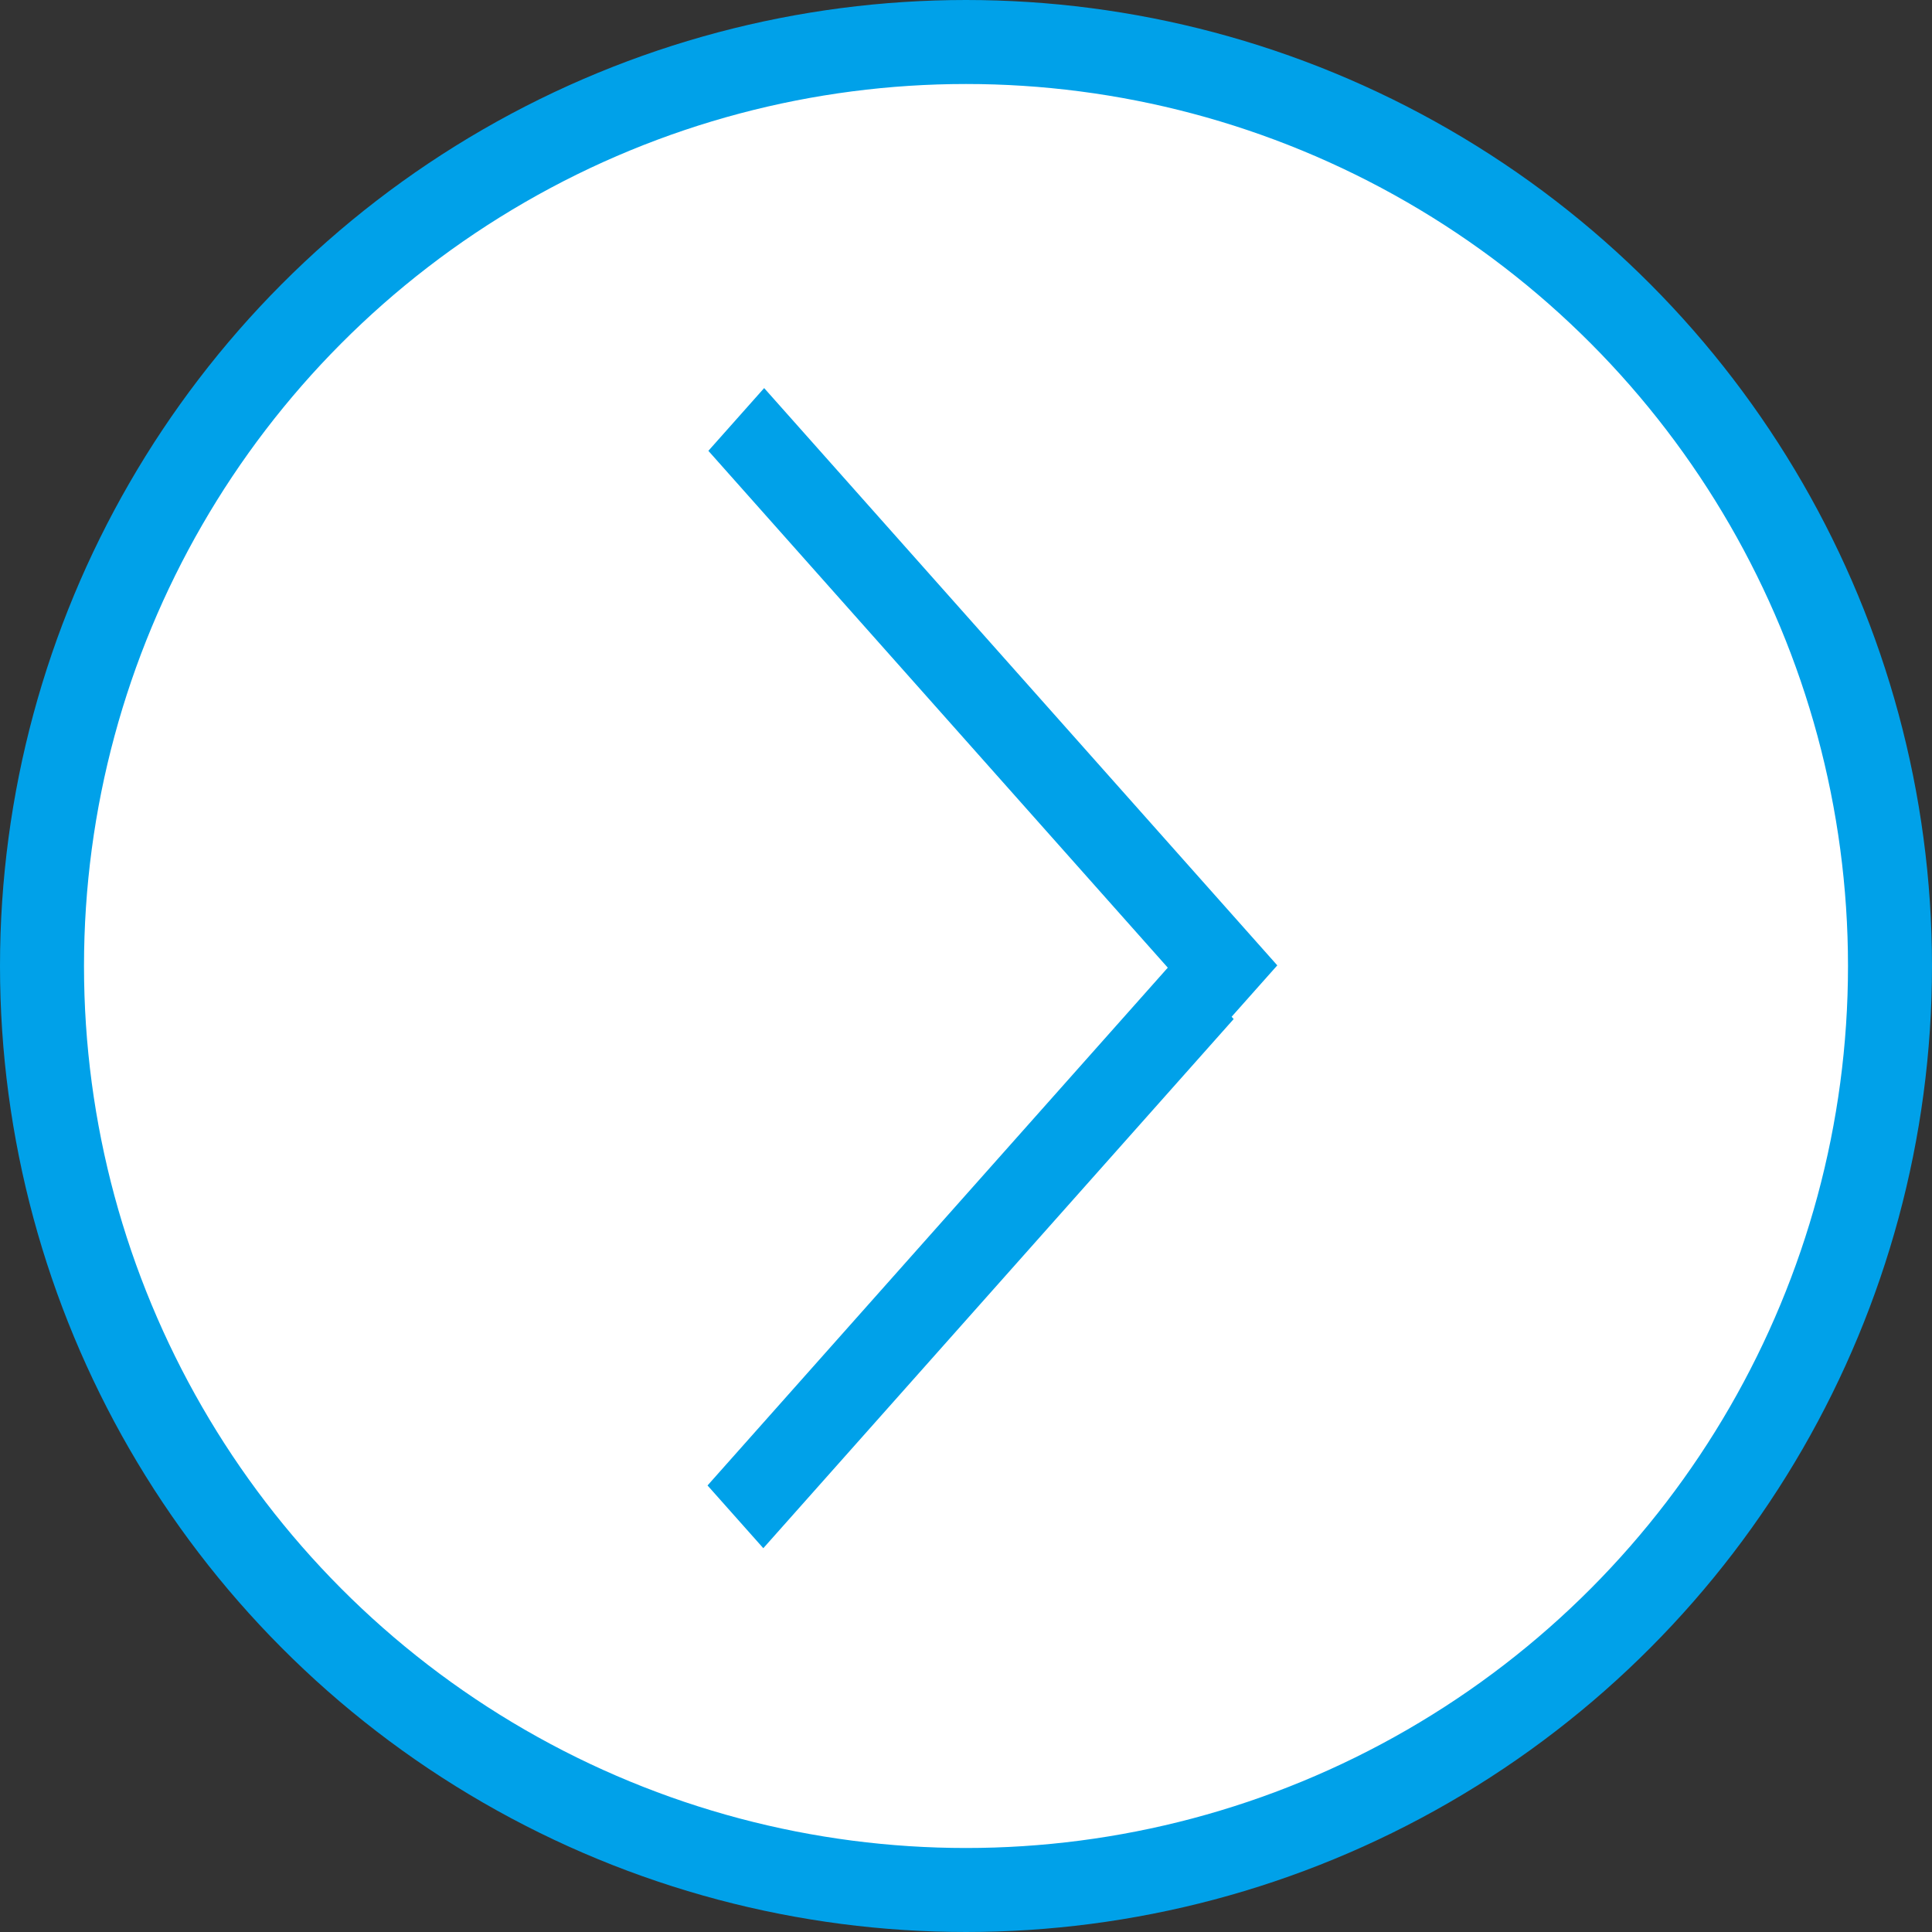 <svg width="23" height="23" viewBox="0 0 23 23" fill="none" xmlns="http://www.w3.org/2000/svg">
<rect x="0" y="0" width="23" height="23" fill="#333333" stroke="none"/>
<circle cx="11.5" cy="11.5" r="11" fill="white" stroke="#00A1E9"/>
<line y1="-0.5" x2="9.2" y2="-0.5" transform="matrix(0.664 0.747 -0.664 0.747 8.433 5.367)" stroke="#00A1E9"/>
<line y1="-0.5" x2="8.433" y2="-0.5" transform="matrix(0.664 -0.747 0.664 0.747 9.087 18.431)" stroke="#00A1E9"/>
</svg>
